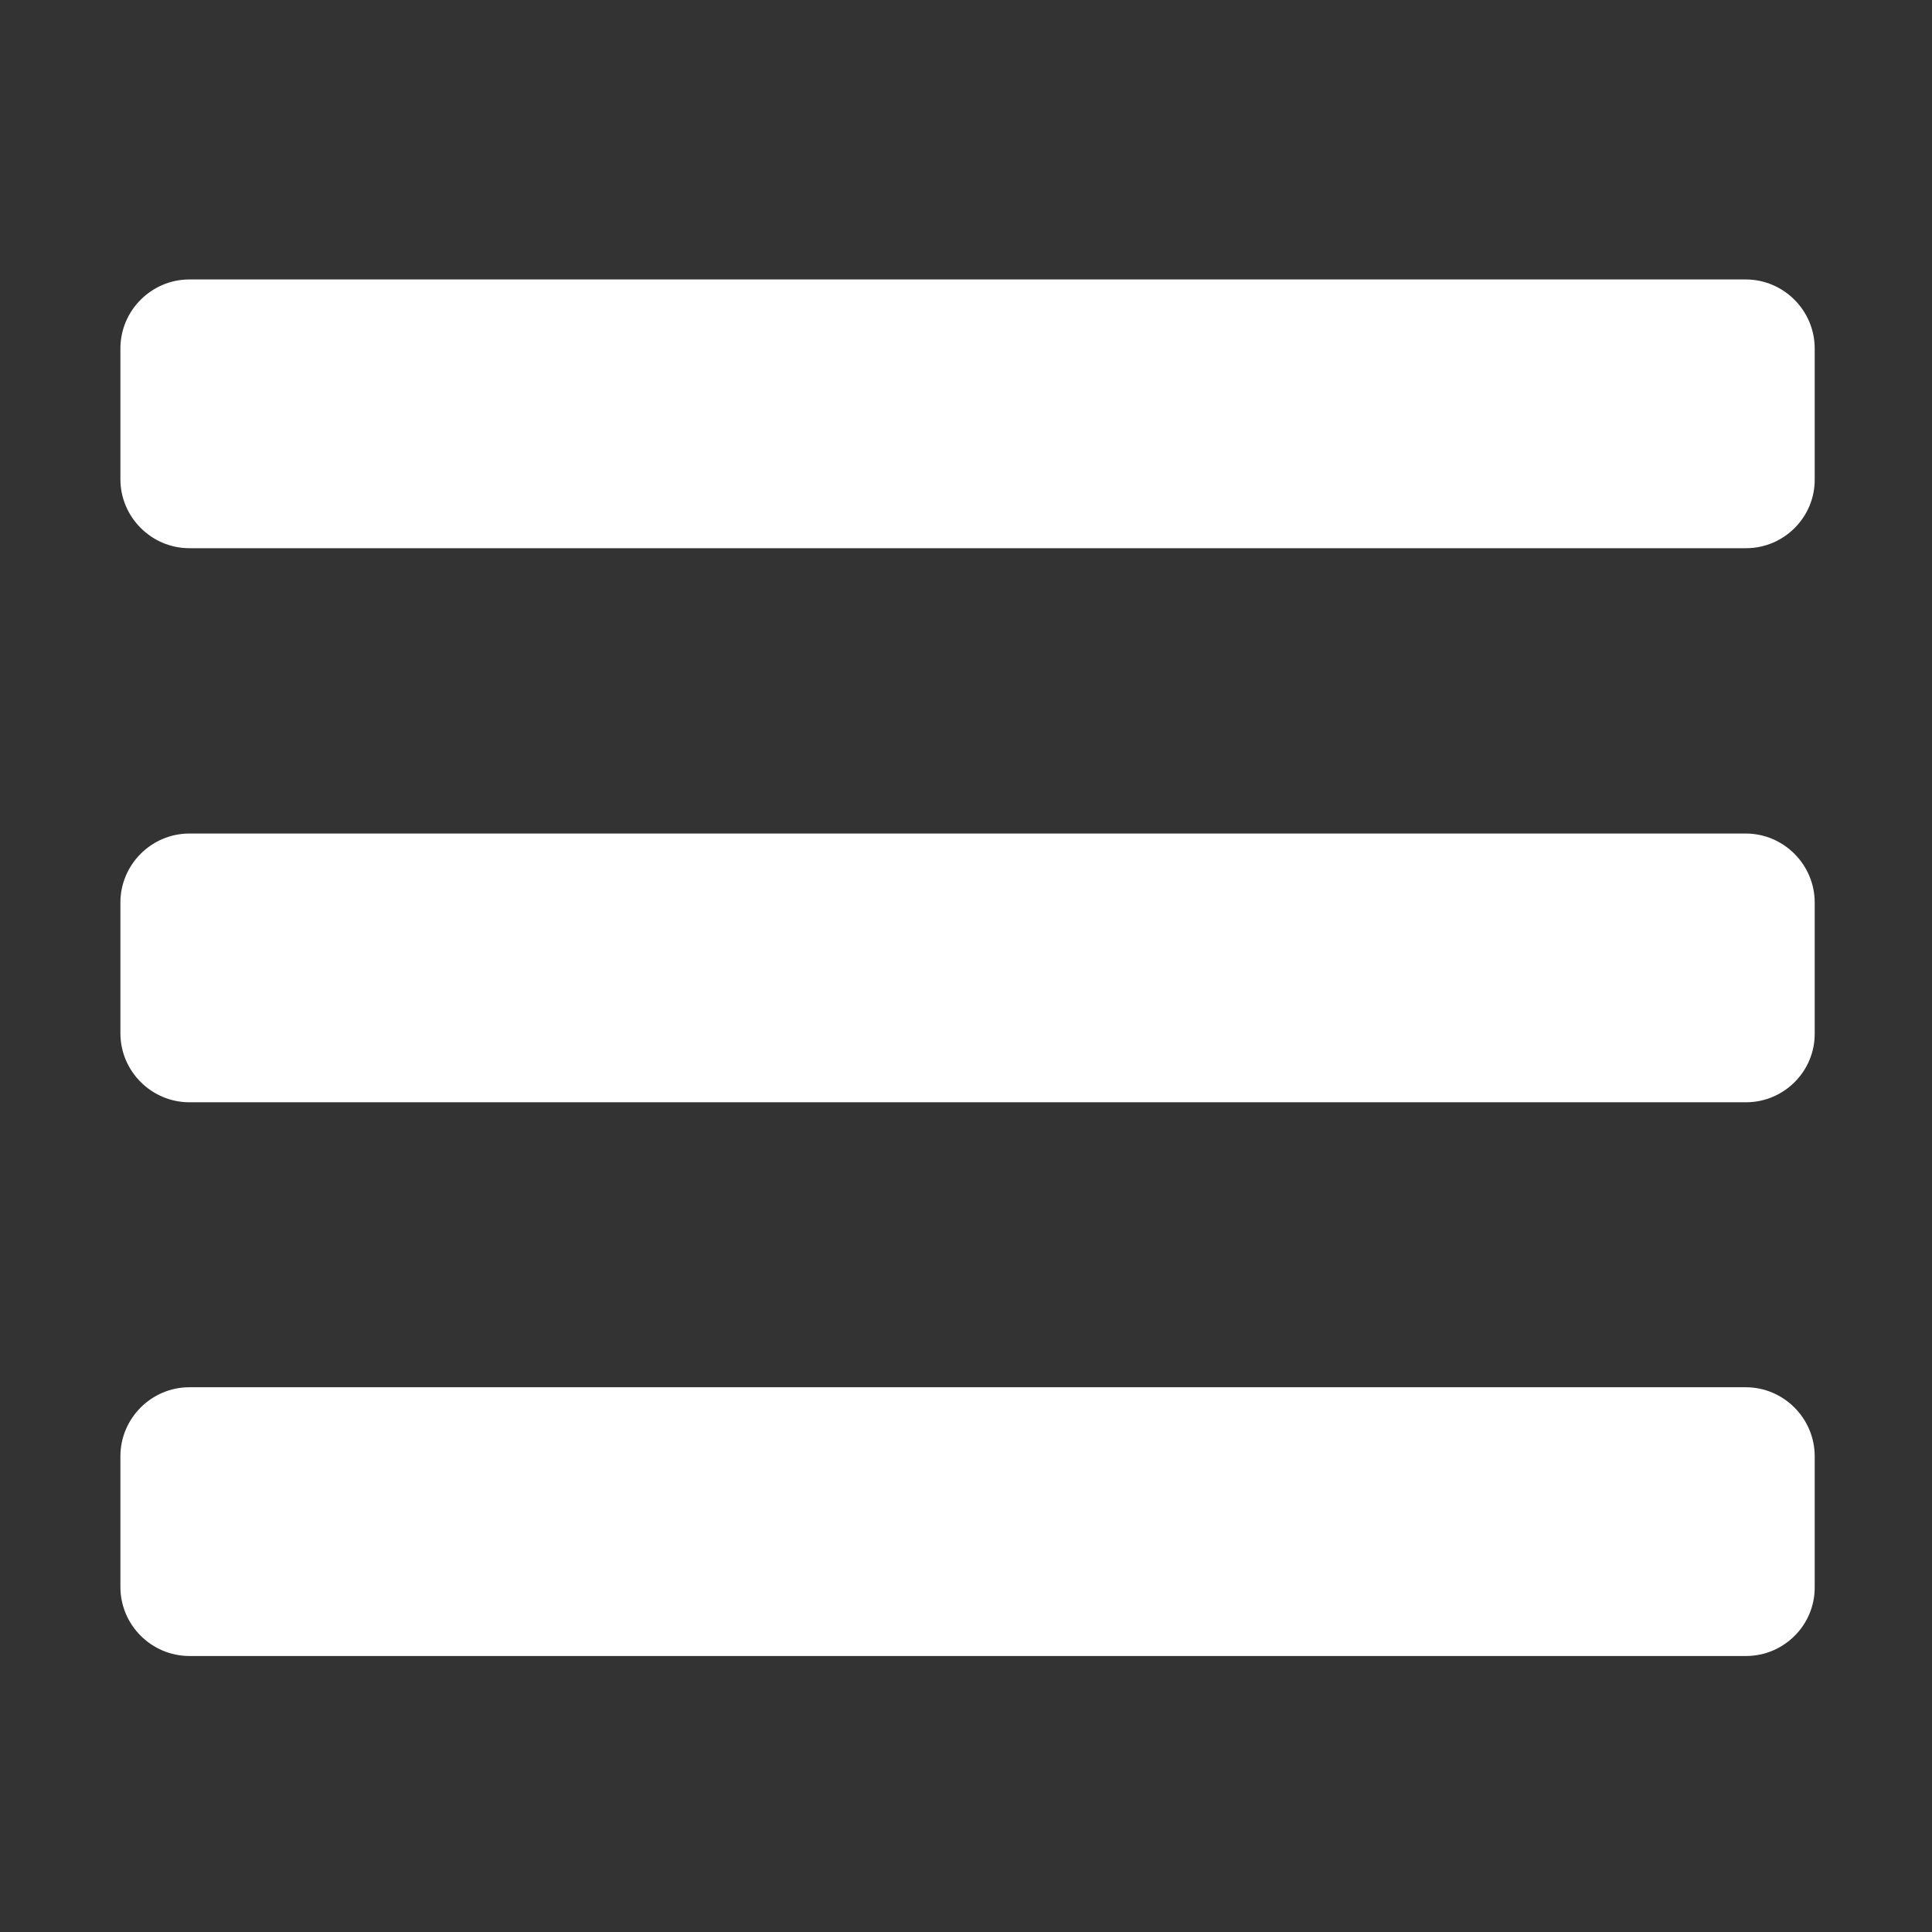 <?xml version="1.0" encoding="utf-8"?>
<!-- Generator: Adobe Illustrator 23.1.0, SVG Export Plug-In . SVG Version: 6.00 Build 0)  -->
<svg version="1.1" id="圖層_1" xmlns="http://www.w3.org/2000/svg" xmlns:xlink="http://www.w3.org/1999/xlink" x="0px" y="0px"
	 viewBox="0 0 560 560" style="enable-background:new 0 0 560 560;" xml:space="preserve">
<rect x="0" y="0" width="560" height="560" fill="#333333" stroke="none"/>
<style type="text/css">
	.st0{fill:#FFFFFF;}
	.st1{fill:#6B6B6B;}
</style>
<path class="st0" d="M-1063.9,796.9L-1063.9,796.9c-0.2,0-0.2,0-0.2,0H-1063.9z"/>
<path class="st1" d="M-1063.9,763.5C-1063.9,763.5-1064,763.5-1063.9,763.5c-0.1,0-0.2,0-0.2,0H-1063.9z"/>
<path class="st0" d="M506.1,158.9H54.9c-11,0-20-9-20-20V101c0-11,9-20,20-20h451.1c11,0,20,9,20,20v37.9
	C526.1,149.9,517.1,158.9,506.1,158.9z"/>
<path class="st0" d="M506.1,319.5H54.9c-11,0-20-9-20-20v-37.9c0-11,9-20,20-20h451.1c11,0,20,9,20,20v37.9
	C526.1,310.5,517.1,319.5,506.1,319.5z"/>
<path class="st0" d="M506.1,480H54.9c-11,0-20-9-20-20v-37.9c0-11,9-20,20-20h451.1c11,0,20,9,20,20V460
	C526.1,471,517.1,480,506.1,480z"/>
</svg>
